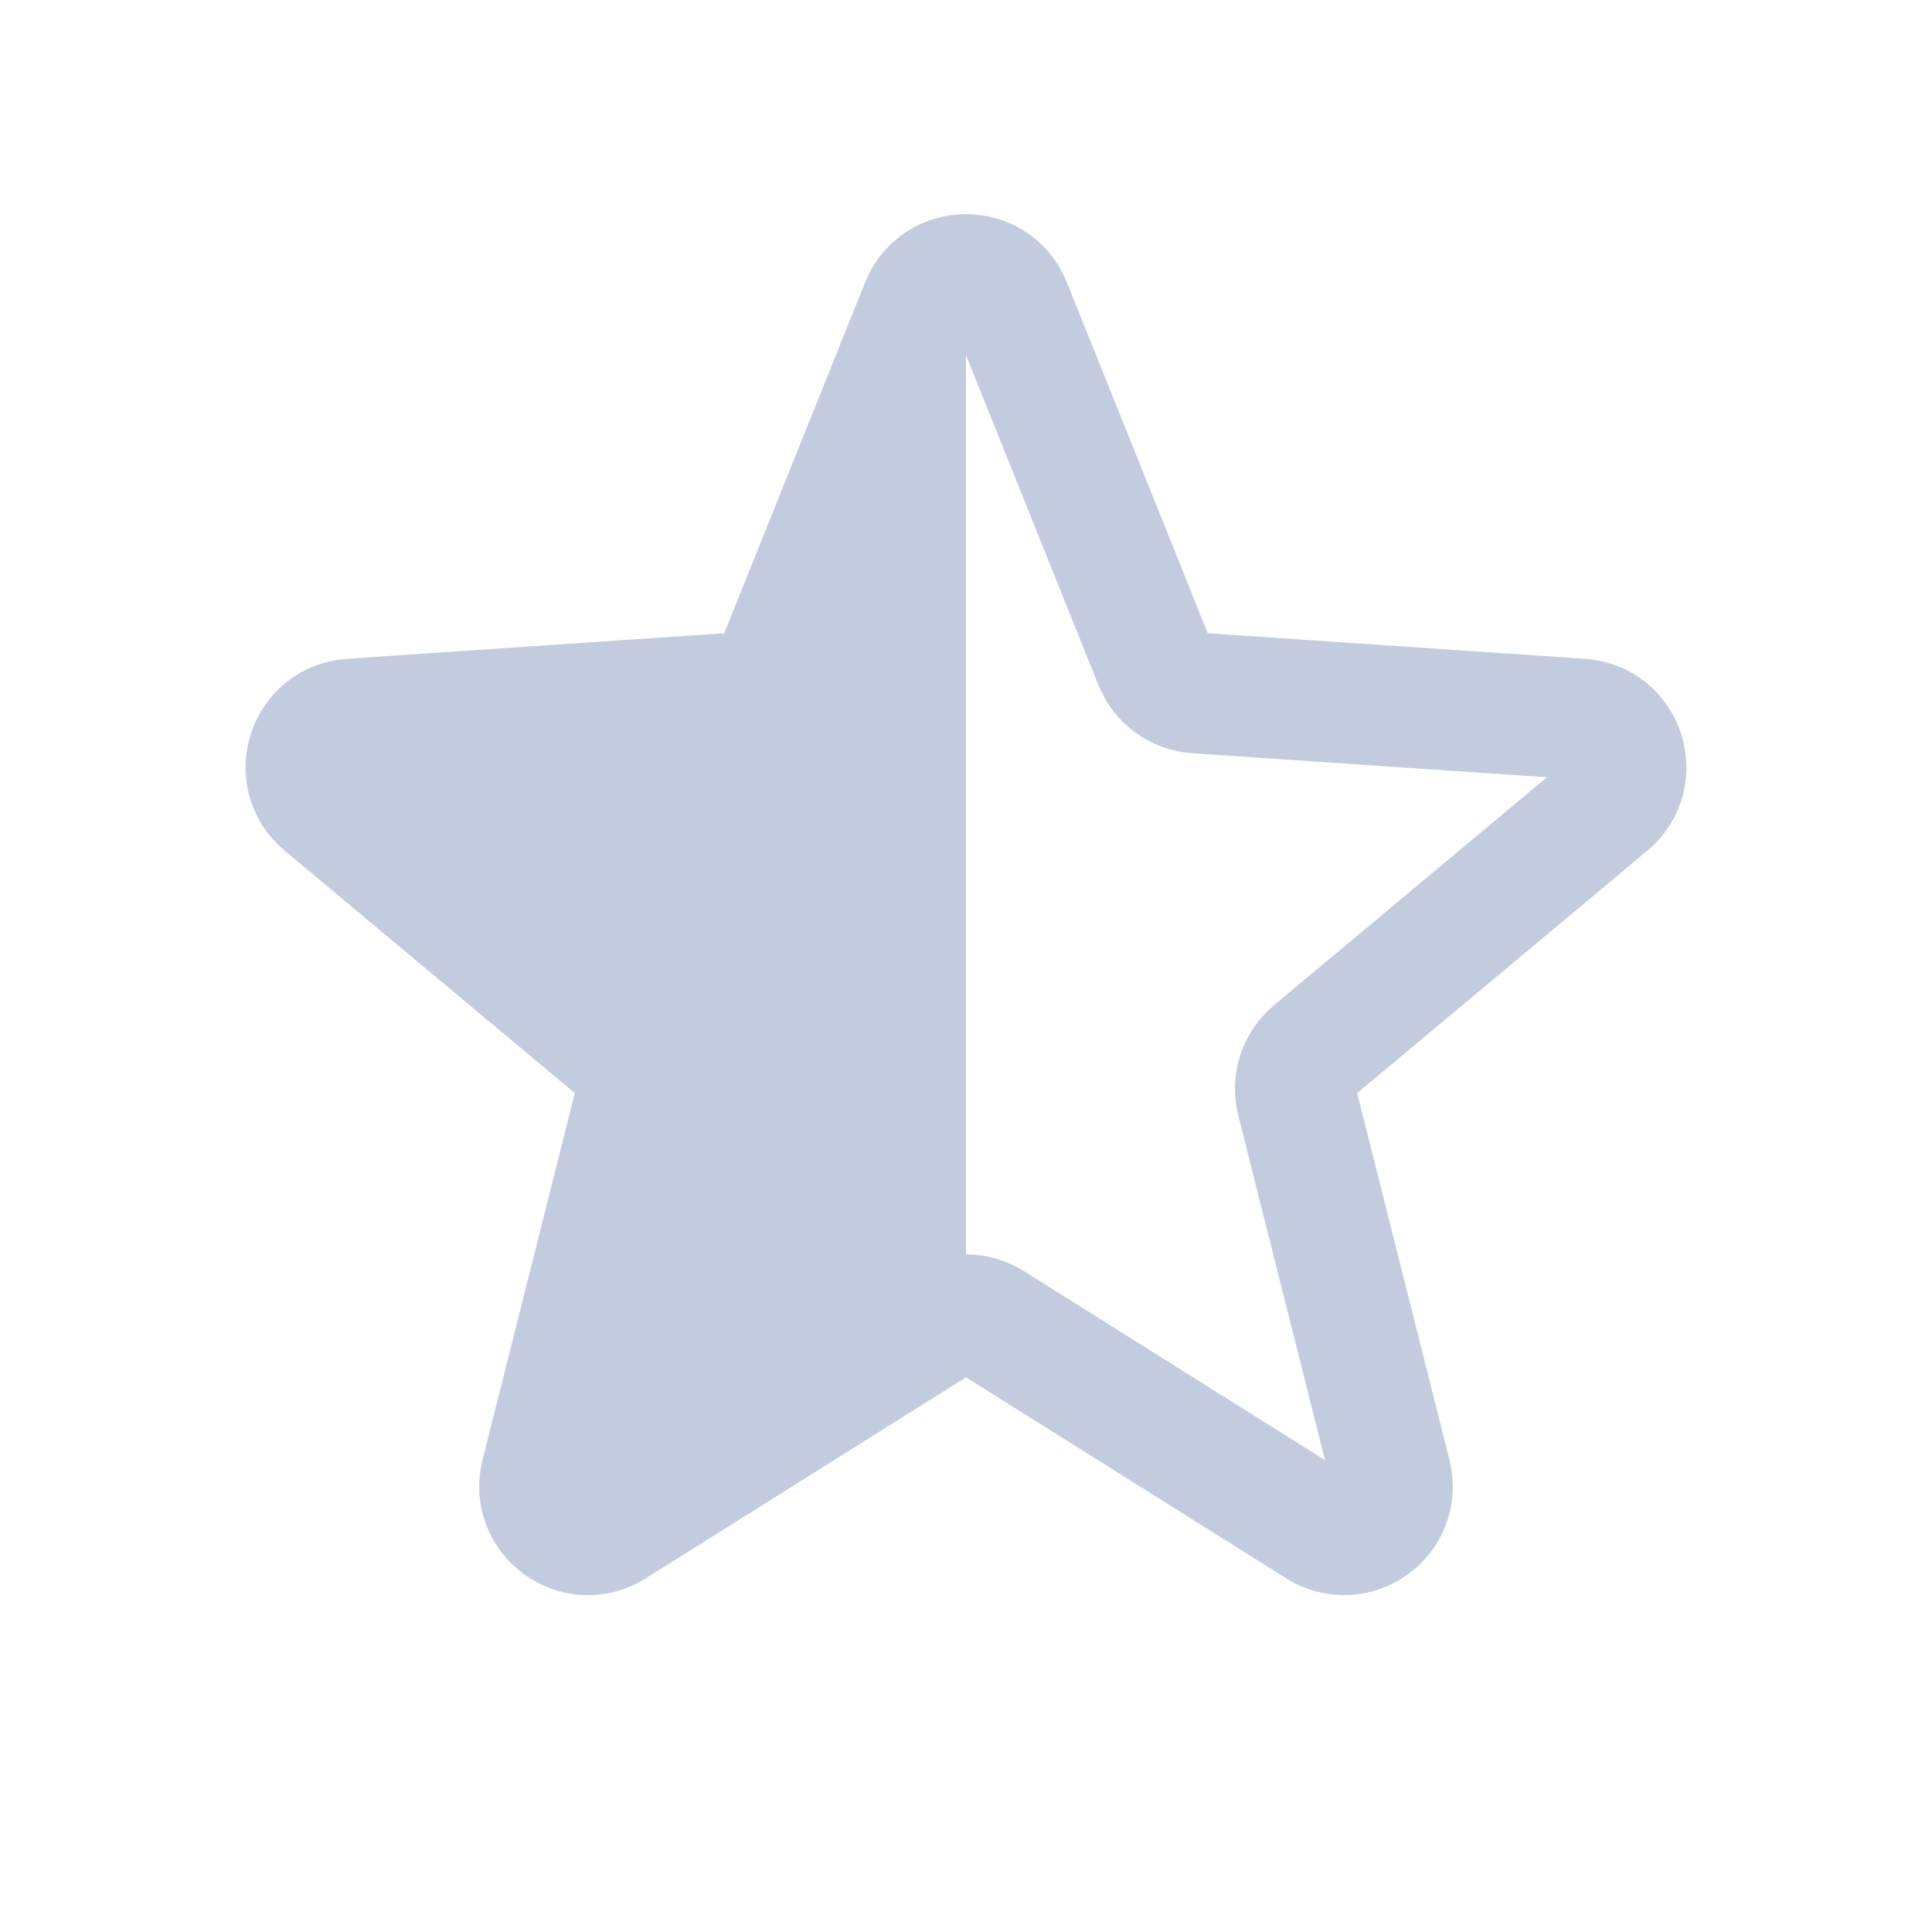 <svg width="80" height="80" viewBox="0 0 80 80" fill="none" xmlns="http://www.w3.org/2000/svg">
  <path d="M38.144 12.622C38.816 10.949 41.184 10.949 41.856 12.622L47.808 27.444C48.094 28.156 48.763 28.642 49.529 28.694L65.465 29.774C67.263 29.896 67.995 32.149 66.612 33.305L54.354 43.546C53.765 44.038 53.51 44.824 53.697 45.569L57.594 61.059C58.034 62.807 56.118 64.199 54.591 63.24L41.063 54.748C40.413 54.339 39.587 54.339 38.937 54.748L25.409 63.24C23.882 64.199 21.966 62.807 22.406 61.059L26.303 45.569C26.49 44.824 26.235 44.038 25.646 43.546L13.388 33.305C12.005 32.149 12.736 29.896 14.535 29.774L30.471 28.694C31.237 28.642 31.906 28.156 32.192 27.444L38.144 12.622Z" stroke="#C2CCDE" stroke-width="5" stroke-linecap="round" stroke-linejoin="round" />
  <path fill-rule="evenodd" clip-rule="evenodd" d="M40 11.367L40 54.442C39.631 54.442 39.262 54.544 38.937 54.748L25.409 63.241C23.883 64.199 21.967 62.807 22.406 61.059L26.303 45.569C26.491 44.824 26.235 44.038 25.646 43.546L13.389 33.305C12.005 32.149 12.737 29.897 14.536 29.775L30.472 28.694C31.238 28.642 31.906 28.157 32.192 27.444L38.145 12.622C38.48 11.785 39.24 11.367 40 11.367Z" fill="#C2CCDE" />
</svg>
